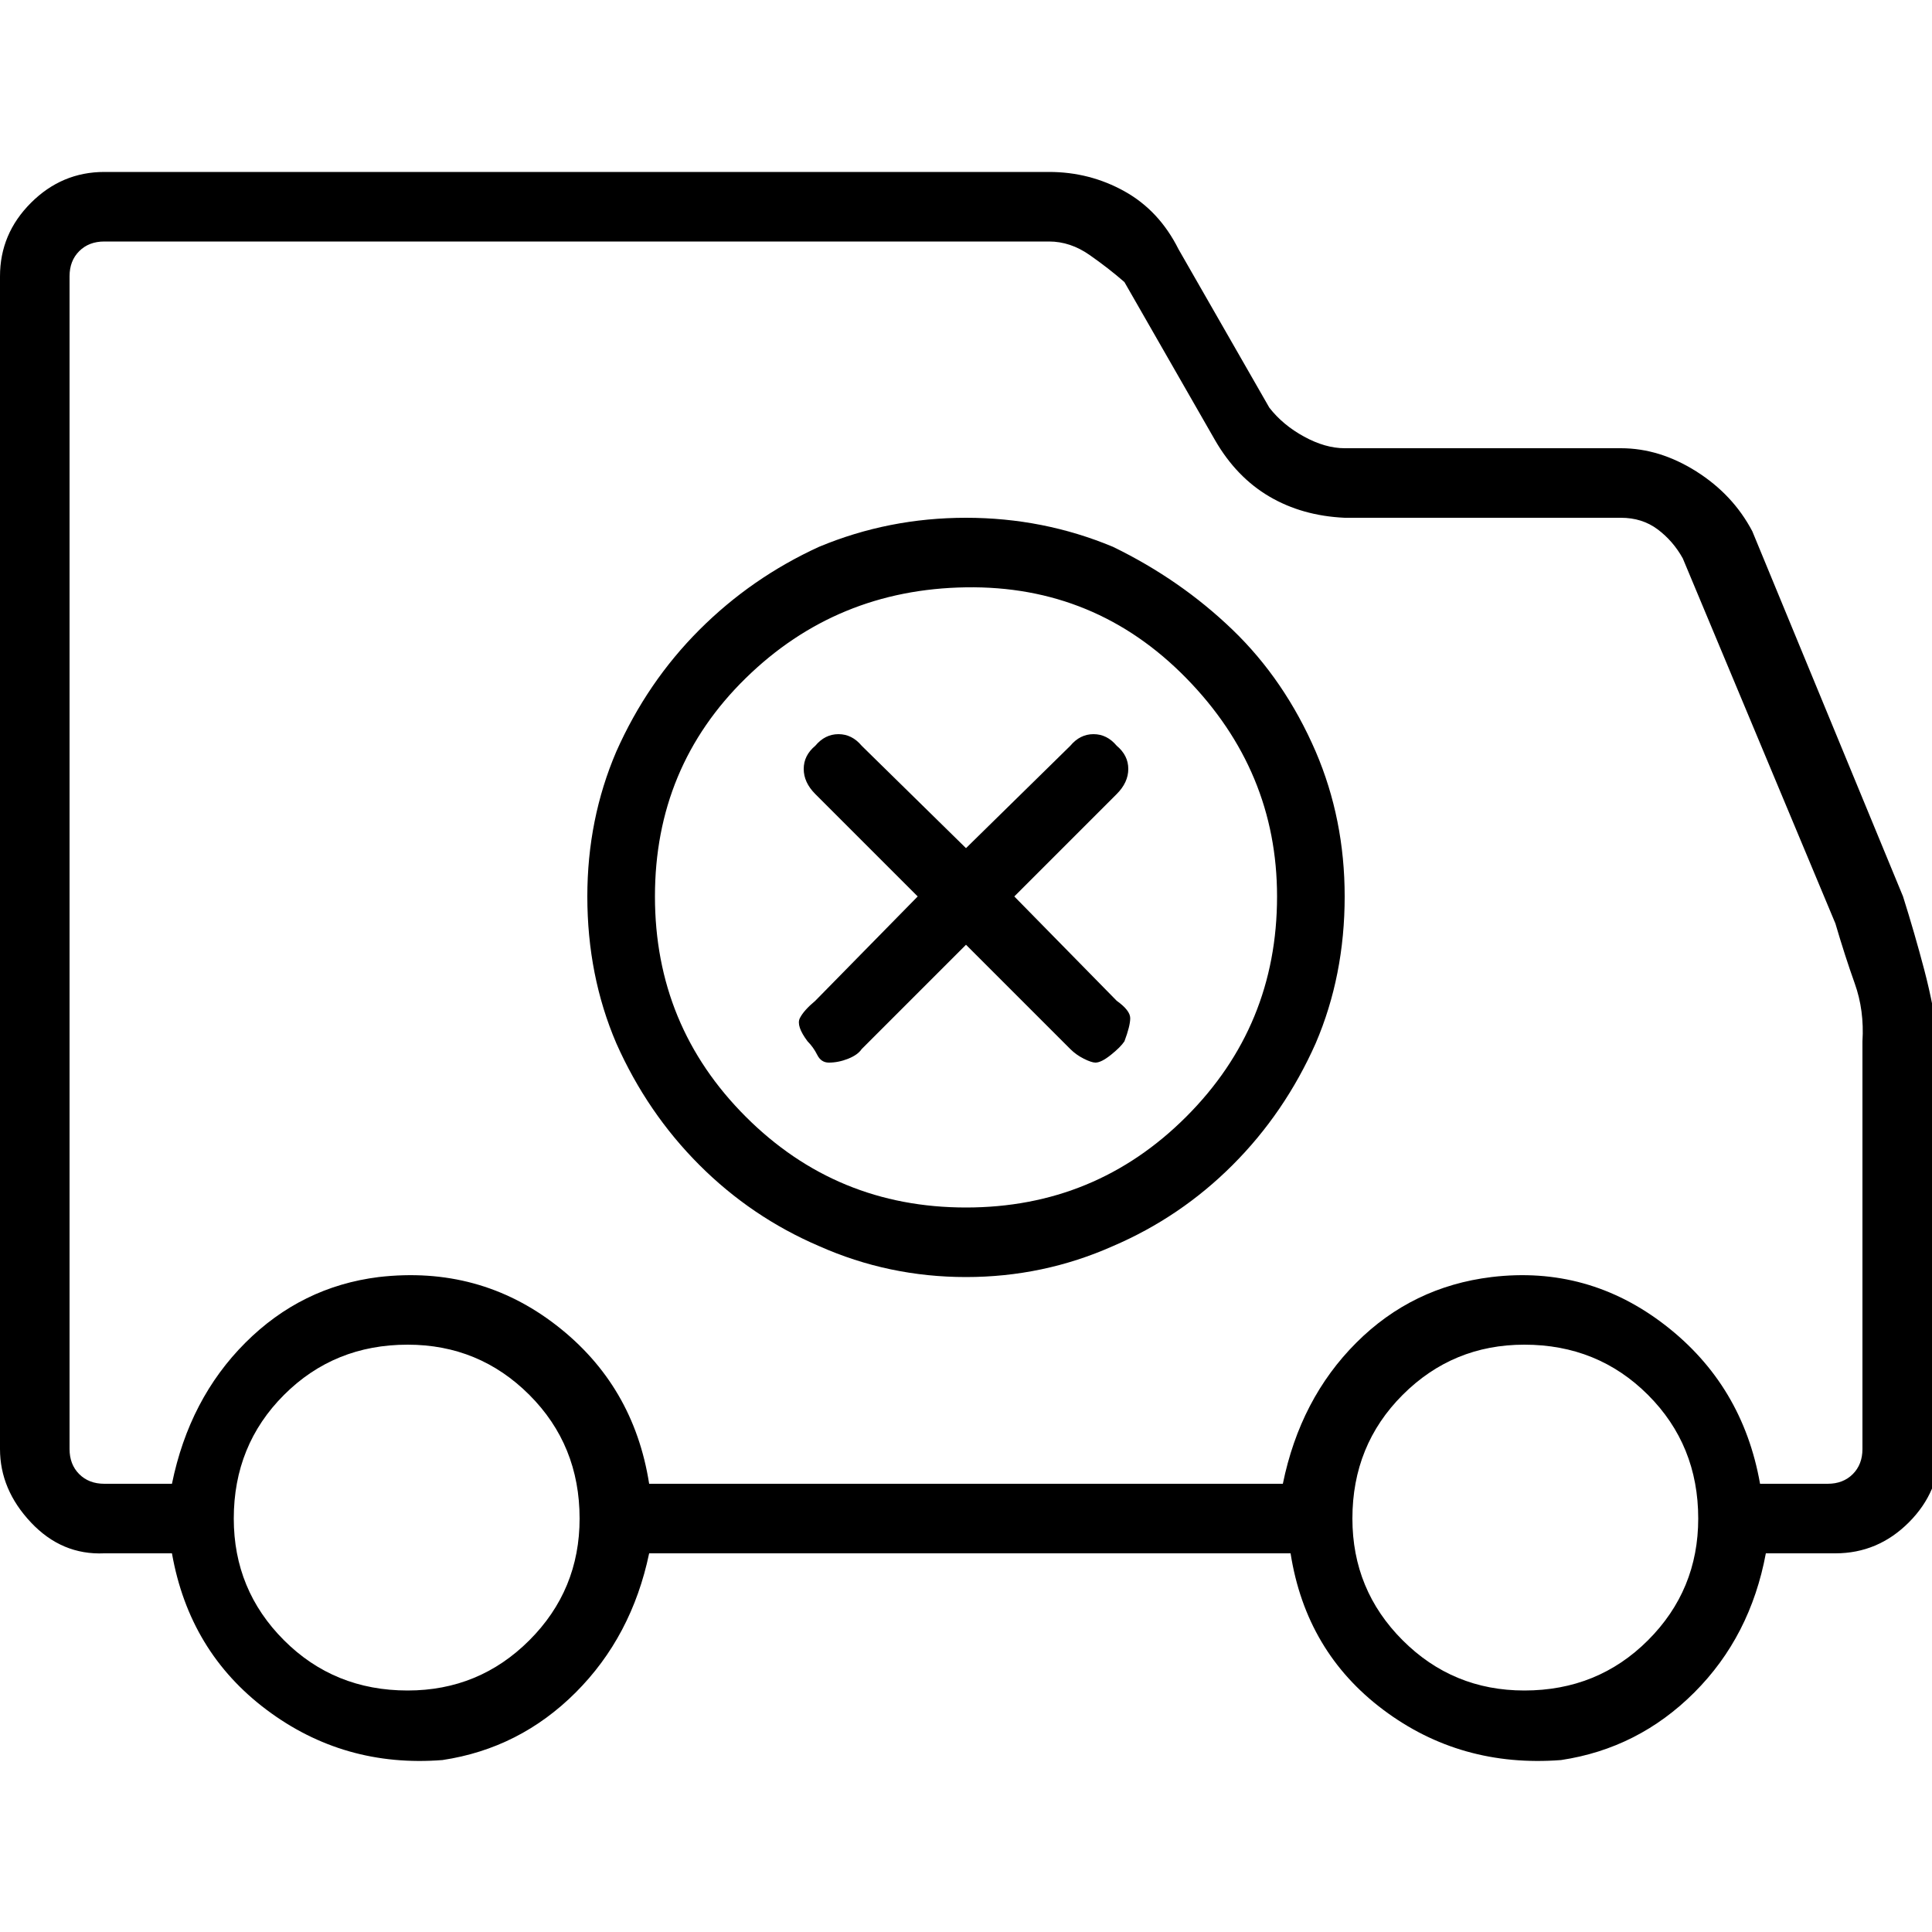 <svg version="1.1" xmlns="http://www.w3.org/2000/svg" width="32" height="32" viewBox="0 0 32 32"><title>uniE90C</title><path d="M18.496 12.352q-0.16-0.192-0.384-0.192t-0.384 0.192l-1.728 1.696-1.728-1.696q-0.16-0.192-0.384-0.192t-0.384 0.192q-0.192 0.16-0.192 0.384t0.192 0.416l1.696 1.696-1.696 1.728q-0.192 0.16-0.256 0.288t0.128 0.384q0.096 0.096 0.16 0.224t0.192 0.128q0.16 0 0.32-0.064t0.224-0.16l1.728-1.728 1.728 1.728q0.096 0.096 0.224 0.16t0.192 0.064q0.096 0 0.256-0.128t0.224-0.224q0.096-0.256 0.096-0.384t-0.224-0.288l-1.696-1.728 1.696-1.696q0.192-0.192 0.192-0.416t-0.192-0.384v0zM16 8.576q-1.28 0-2.432 0.48-1.12 0.512-1.984 1.376t-1.376 2.016q-0.48 1.12-0.48 2.4 0 1.312 0.48 2.432 0.512 1.152 1.376 2.016t1.984 1.344q1.152 0.512 2.432 0.512t2.432-0.512q1.12-0.48 1.984-1.344t1.376-2.016q0.48-1.12 0.48-2.432 0-1.28-0.48-2.4-0.512-1.184-1.376-2.016t-1.984-1.376q-1.152-0.48-2.432-0.48v0zM16 20q-2.144 0-3.648-1.504t-1.504-3.648 1.504-3.616 3.648-1.504 3.648 1.504 1.504 3.616q0 2.144-1.504 3.648t-3.648 1.504zM31.52 14.848l-2.496-6.048q-0.32-0.608-0.928-0.992t-1.248-0.384h-4.576q-0.32 0-0.672-0.192t-0.576-0.48l-1.504-2.624q-0.32-0.64-0.896-0.96t-1.248-0.32h-15.648q-0.704 0-1.216 0.512t-0.512 1.216v19.424q0 0.672 0.512 1.216t1.216 0.512h1.12q0.288 1.632 1.568 2.592t2.912 0.832q1.28-0.192 2.208-1.12t1.216-2.304h10.624q0.256 1.632 1.536 2.592t2.944 0.832q1.28-0.192 2.208-1.12t1.184-2.304h1.152q0.704 0 1.216-0.512t0.512-1.216v-6.624q-0.096-0.704-0.256-1.312t-0.352-1.216v0zM6.752 28q-1.216 0-2.048-0.832t-0.832-2.016q0-1.216 0.832-2.048t2.048-0.832q1.184 0 2.016 0.832t0.832 2.048q0 1.184-0.832 2.016t-2.016 0.832zM25.248 28q-1.184 0-2.016-0.832t-0.832-2.016q0-1.216 0.832-2.048t2.016-0.832q1.216 0 2.048 0.832t0.832 2.048q0 1.184-0.832 2.016t-2.048 0.832zM30.848 24q0 0.256-0.16 0.416t-0.416 0.16h-1.12q-0.288-1.632-1.568-2.624t-2.88-0.8q-1.312 0.16-2.24 1.088t-1.216 2.336h-10.496q-0.256-1.632-1.536-2.624t-2.944-0.8q-1.28 0.16-2.208 1.088t-1.216 2.336h-1.12q-0.256 0-0.416-0.16t-0.16-0.416v-19.424q0-0.256 0.16-0.416t0.416-0.16h15.648q0.352 0 0.672 0.224t0.576 0.448l1.504 2.624q0.352 0.608 0.896 0.928t1.248 0.352h4.576q0.352 0 0.608 0.192t0.416 0.48l2.528 6.048q0.16 0.544 0.32 0.992t0.128 0.96v6.752z"></path></svg>